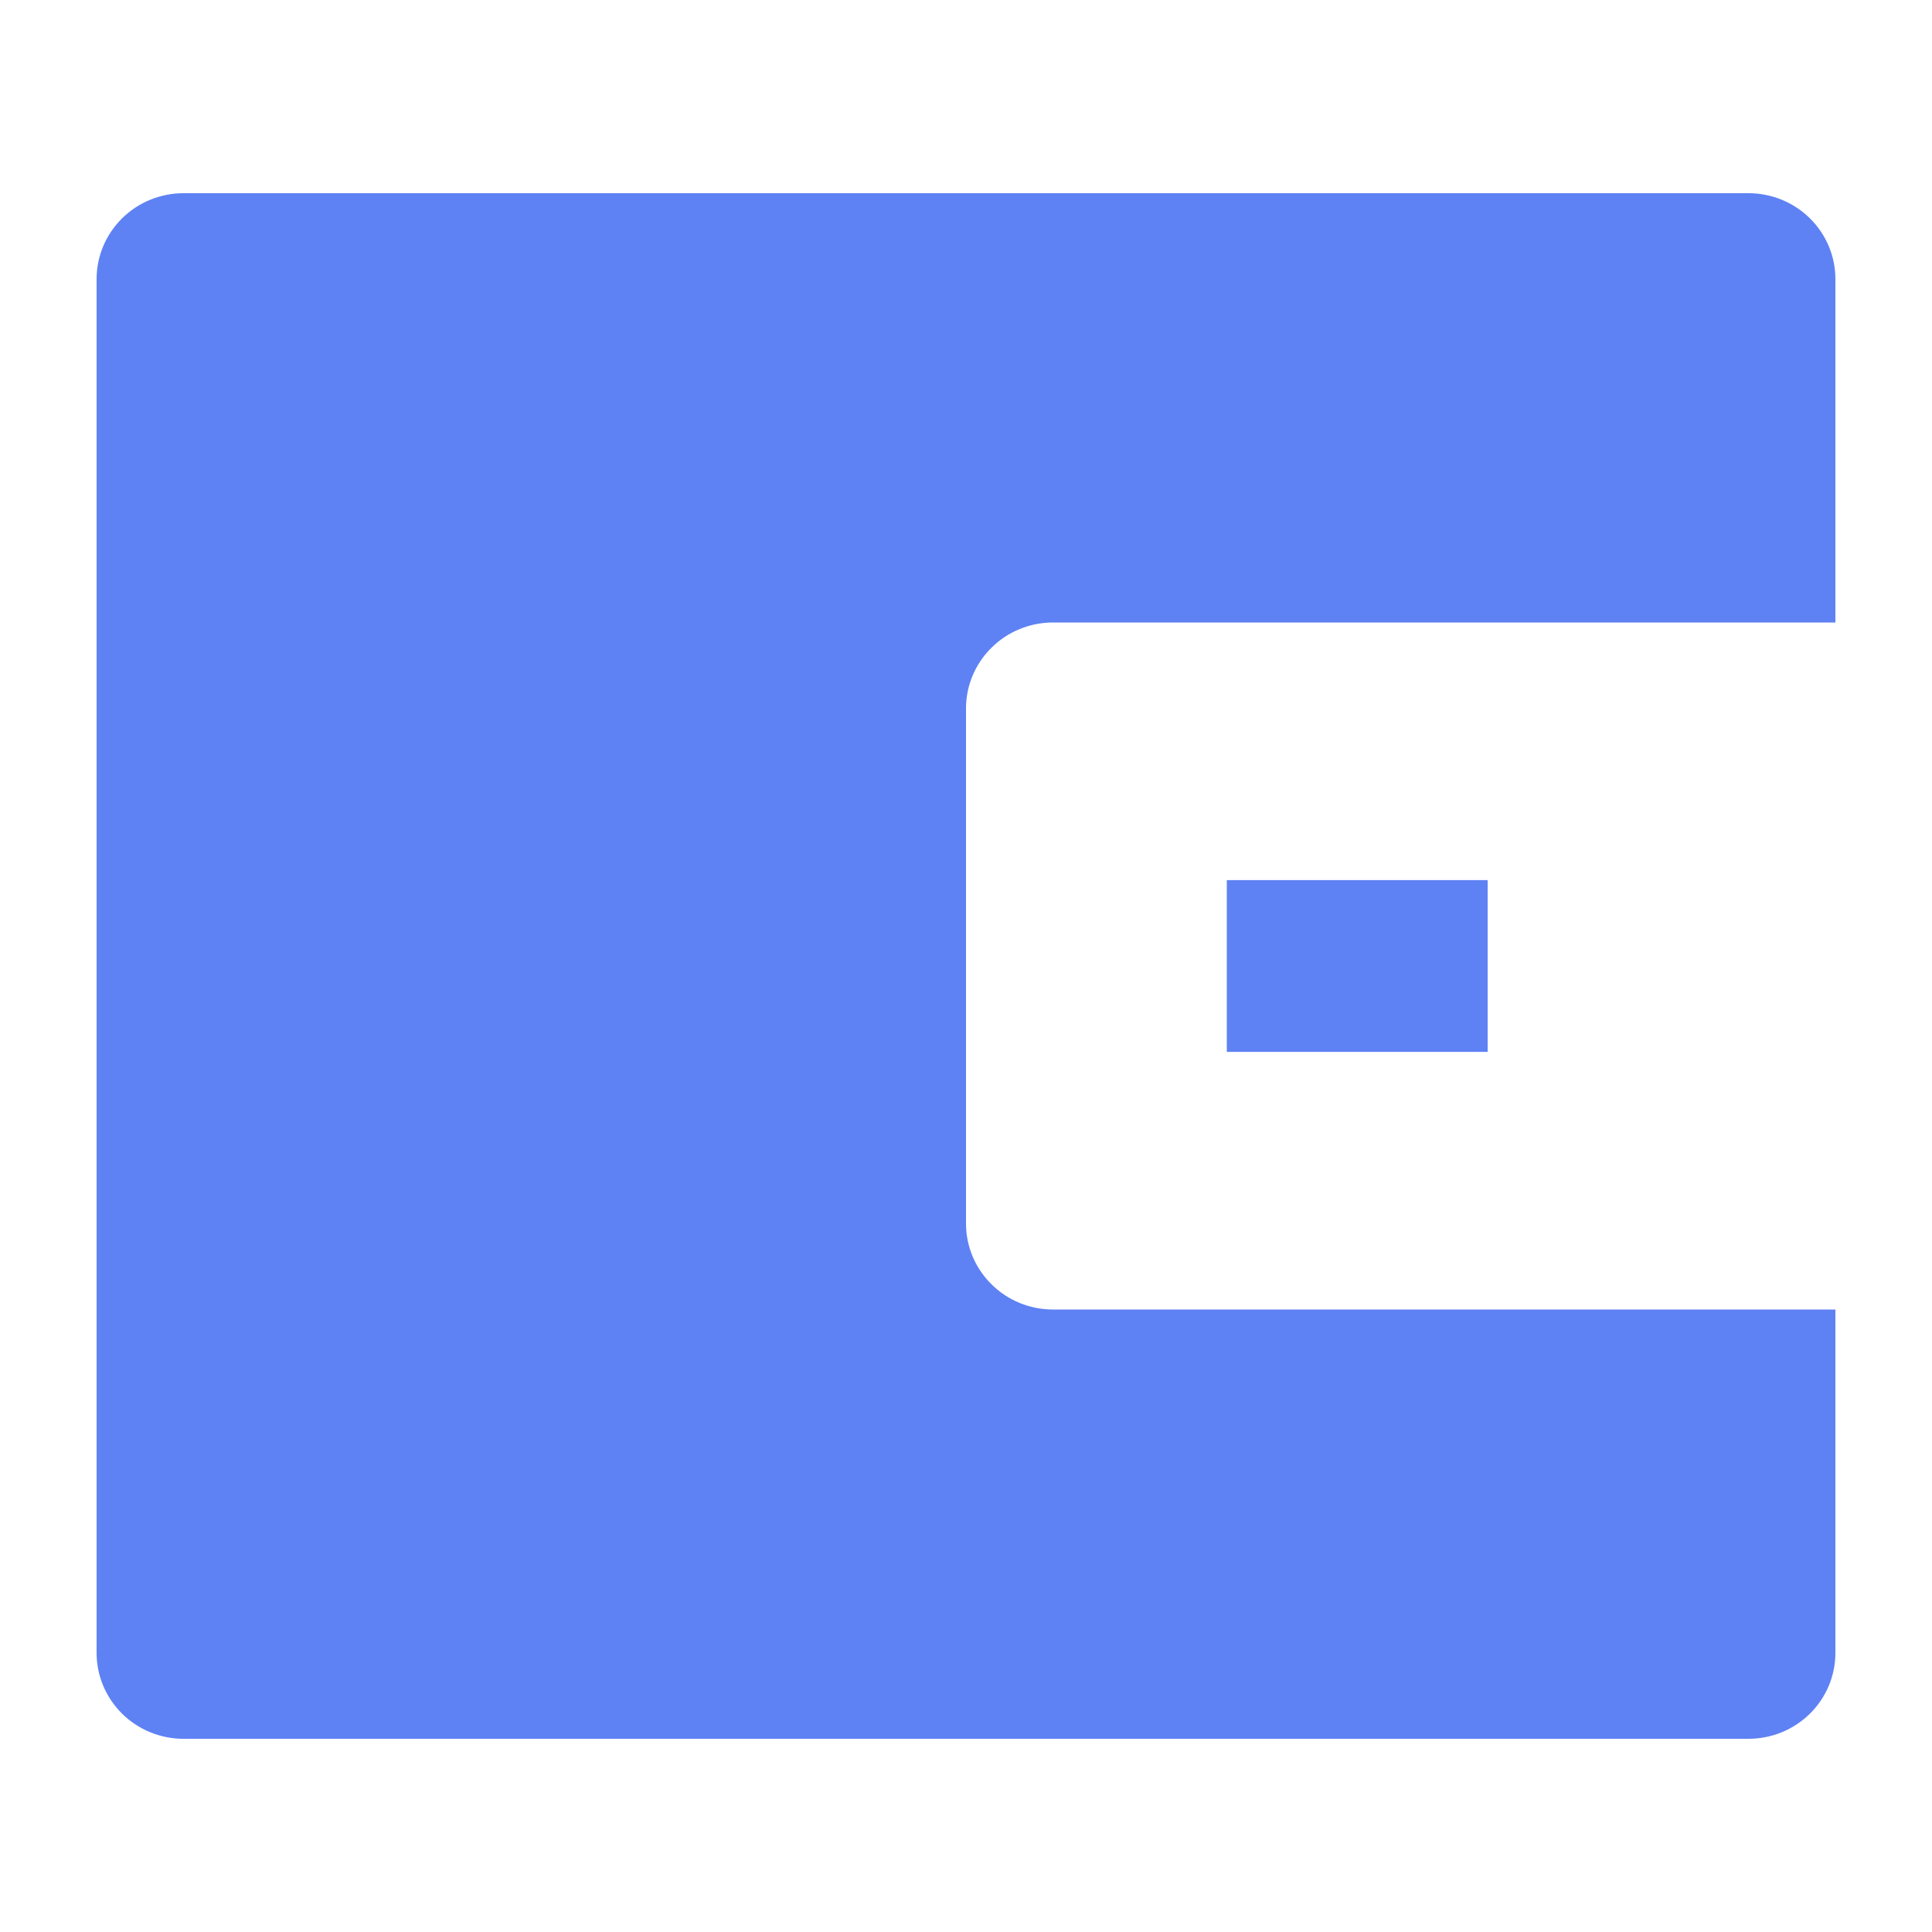 <svg width="20" height="20" viewBox="0 0 20 20" fill="none" xmlns="http://www.w3.org/2000/svg">
<path d="M19 6.444H10.9C10.661 6.444 10.432 6.538 10.264 6.705C10.095 6.871 10 7.098 10 7.333V12.667C10 12.902 10.095 13.129 10.264 13.295C10.432 13.462 10.661 13.556 10.9 13.556H19V17.111C19 17.347 18.905 17.573 18.736 17.74C18.568 17.906 18.339 18 18.1 18H1.9C1.661 18 1.432 17.906 1.264 17.74C1.095 17.573 1 17.347 1 17.111V2.889C1 2.653 1.095 2.427 1.264 2.26C1.432 2.094 1.661 2 1.9 2H18.1C18.339 2 18.568 2.094 18.736 2.26C18.905 2.427 19 2.653 19 2.889V6.444ZM12.7 9.111H15.4V10.889H12.7V9.111Z" fill="#5E81F4"/>
</svg>
